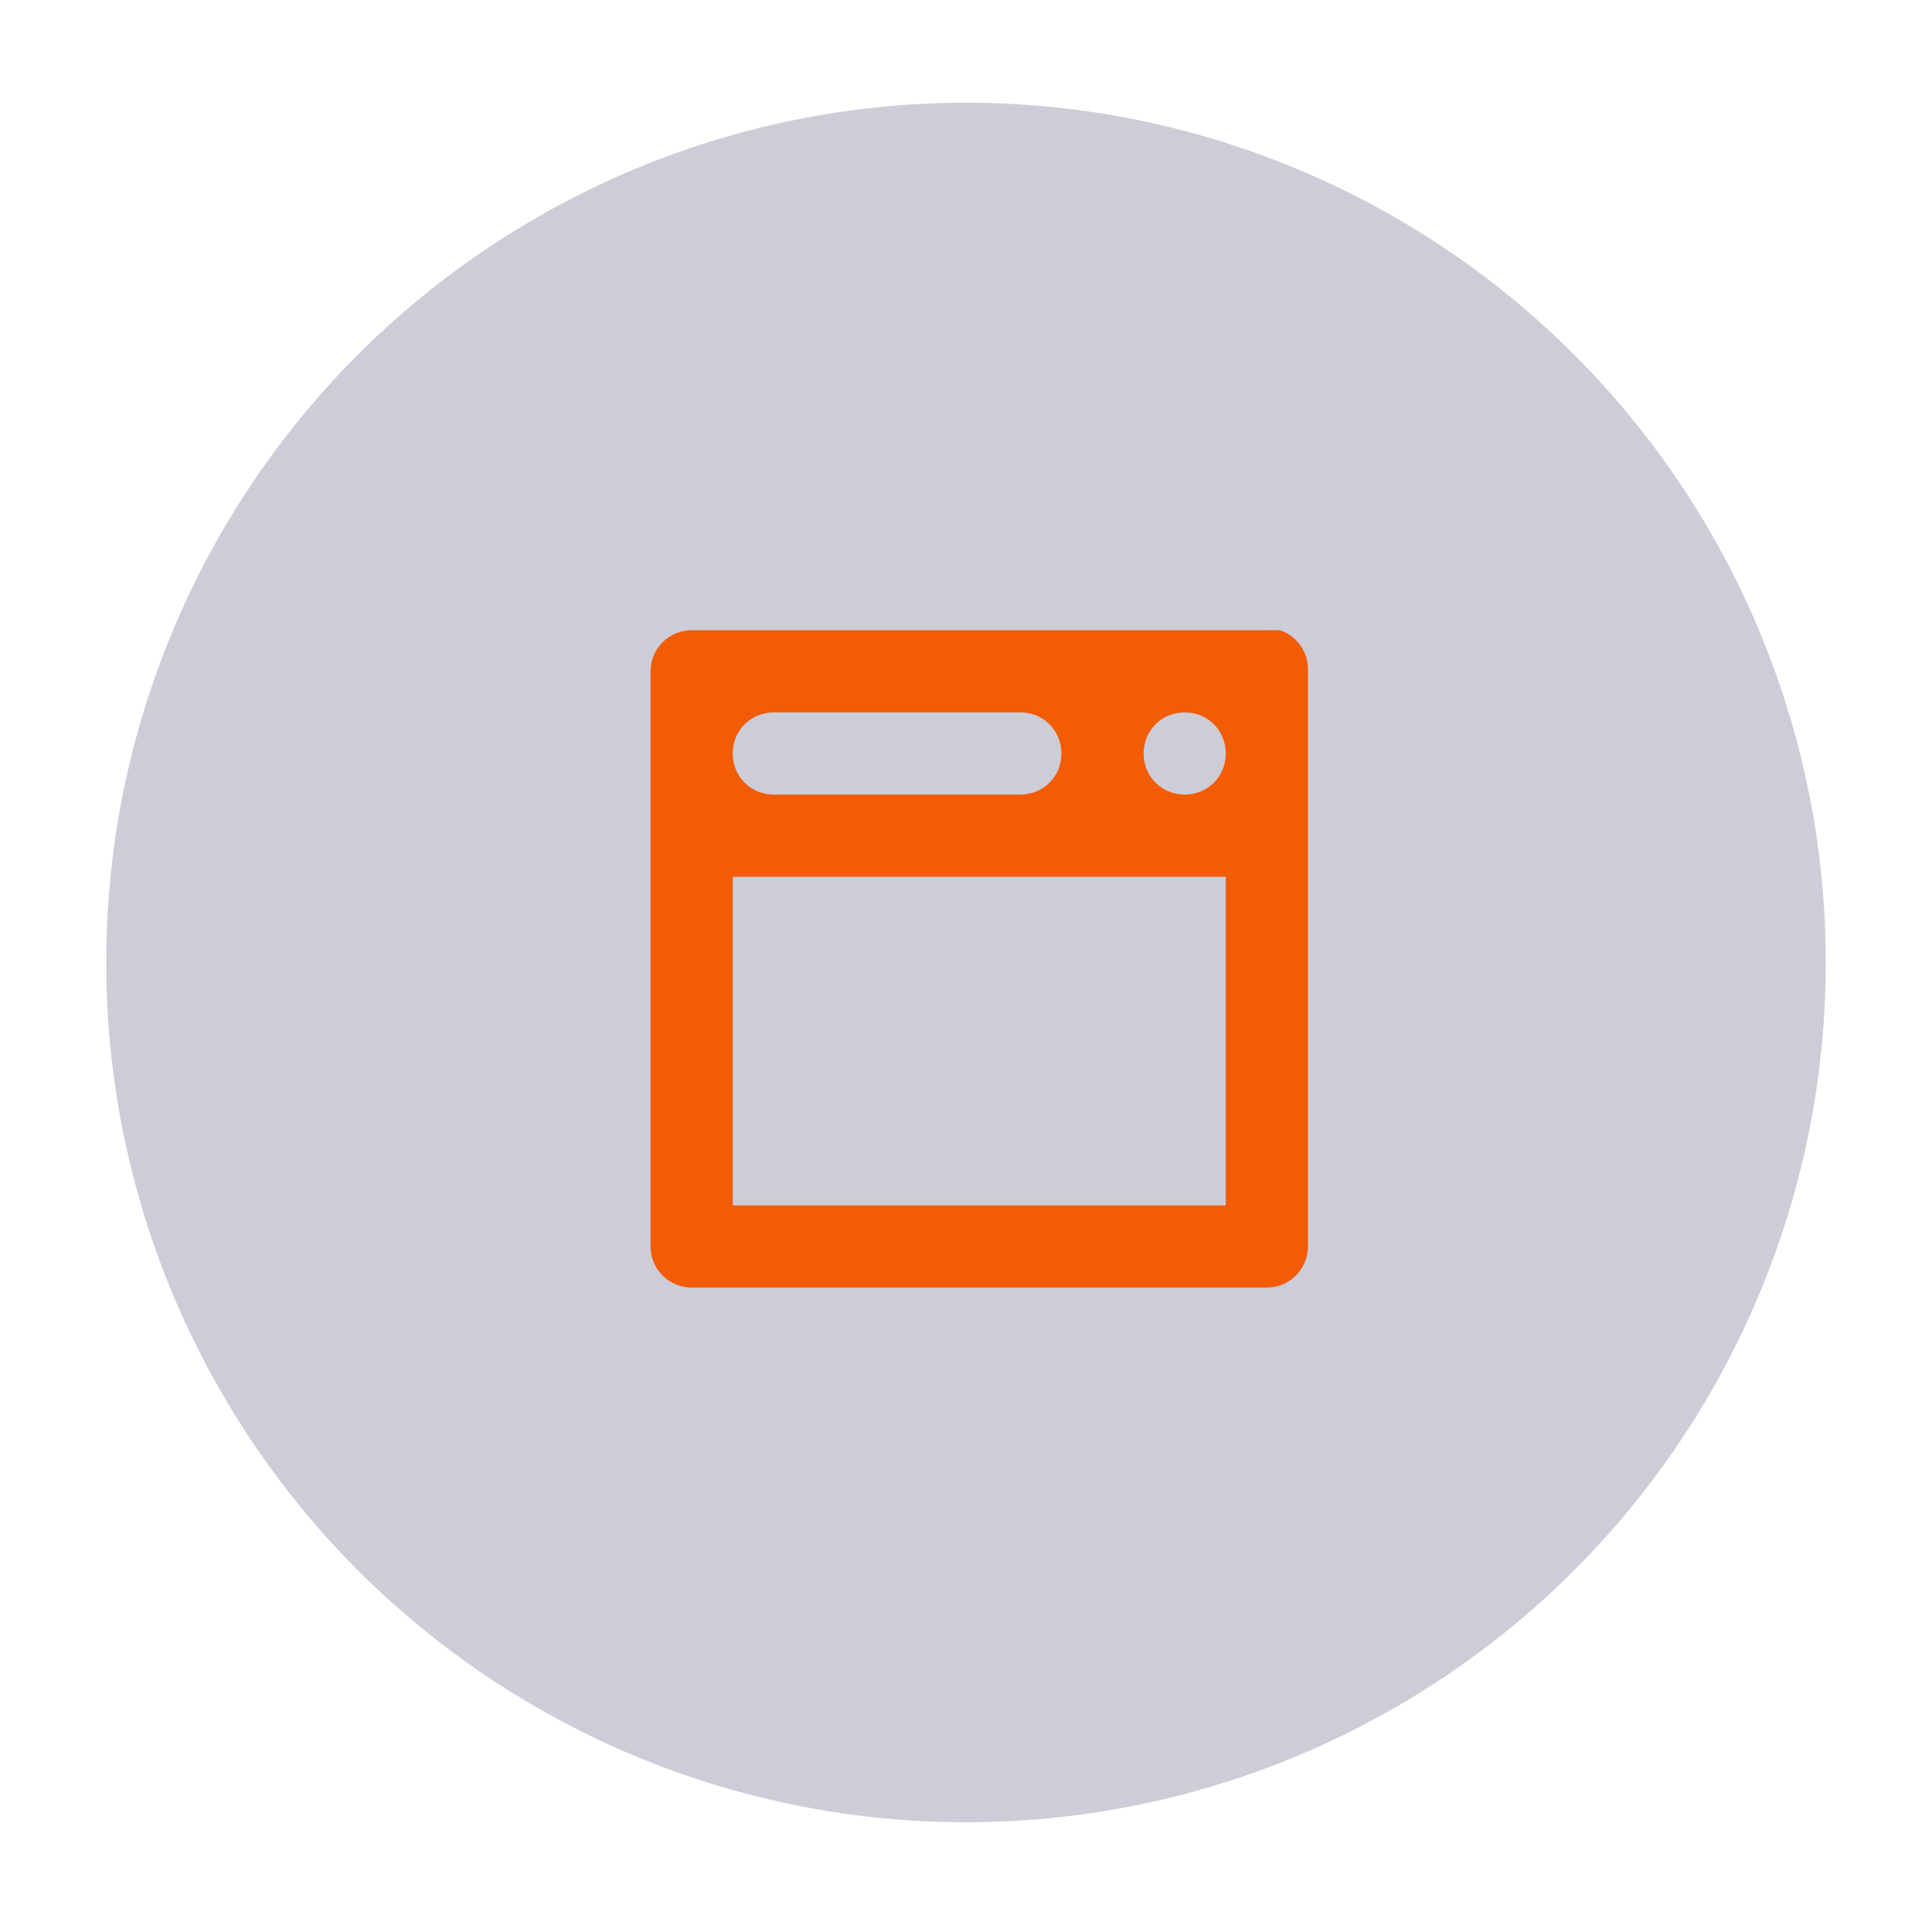 <svg width="191" height="191" viewBox="0 0 191 191" fill="none" xmlns="http://www.w3.org/2000/svg">
<g id="icon" filter="url(#filter0_d_528_4722)">
<circle id="Ellipse 3" opacity="0.2" cx="85.5" cy="85.153" r="85" fill="#07053F"/>
<g id="&#240;&#159;&#166;&#134; icon &#34;browser&#34;">
<path id="Vector" d="M116.545 52.307C117.385 52.59 118.111 53.14 118.609 53.873C119.108 54.606 119.353 55.483 119.307 56.368V113.229C119.307 114.306 118.879 115.339 118.117 116.101C117.355 116.863 116.322 117.291 115.245 117.291H58.375C57.297 117.291 56.264 116.863 55.502 116.101C54.74 115.339 54.312 114.306 54.312 113.229V56.368C54.312 55.291 54.74 54.258 55.502 53.497C56.264 52.735 57.297 52.307 58.375 52.307L115.245 52.307C115.488 52.285 115.733 52.285 115.976 52.307C116.138 52.297 116.301 52.297 116.463 52.307L116.545 52.307ZM107.121 60.43C104.846 60.43 103.058 62.217 103.058 64.491C103.058 66.766 104.846 68.553 107.121 68.553C109.395 68.553 111.183 66.766 111.183 64.491C111.183 62.217 109.395 60.43 107.121 60.43ZM90.872 60.43H66.499C64.224 60.43 62.437 62.217 62.437 64.491C62.437 66.766 64.224 68.553 66.499 68.553H90.872C93.147 68.553 94.934 66.766 94.934 64.491C94.934 62.217 93.147 60.43 90.872 60.43ZM111.183 76.676H62.437V109.168H111.183V76.676Z" fill="#F25C05"/>
</g>
</g>
<defs>
<filter id="filter0_d_528_4722" x="0.5" y="0.153" width="190" height="190" filterUnits="userSpaceOnUse" color-interpolation-filters="sRGB">
<feFlood flood-opacity="0" result="BackgroundImageFix"/>
<feColorMatrix in="SourceAlpha" type="matrix" values="0 0 0 0 0 0 0 0 0 0 0 0 0 0 0 0 0 0 127 0" result="hardAlpha"/>
<feOffset dx="10" dy="10"/>
<feGaussianBlur stdDeviation="5"/>
<feComposite in2="hardAlpha" operator="out"/>
<feColorMatrix type="matrix" values="0 0 0 0 0 0 0 0 0 0 0 0 0 0 0 0 0 0 0.25 0"/>
<feBlend mode="normal" in2="BackgroundImageFix" result="effect1_dropShadow_528_4722"/>
<feBlend mode="normal" in="SourceGraphic" in2="effect1_dropShadow_528_4722" result="shape"/>
</filter>
</defs>
</svg>
